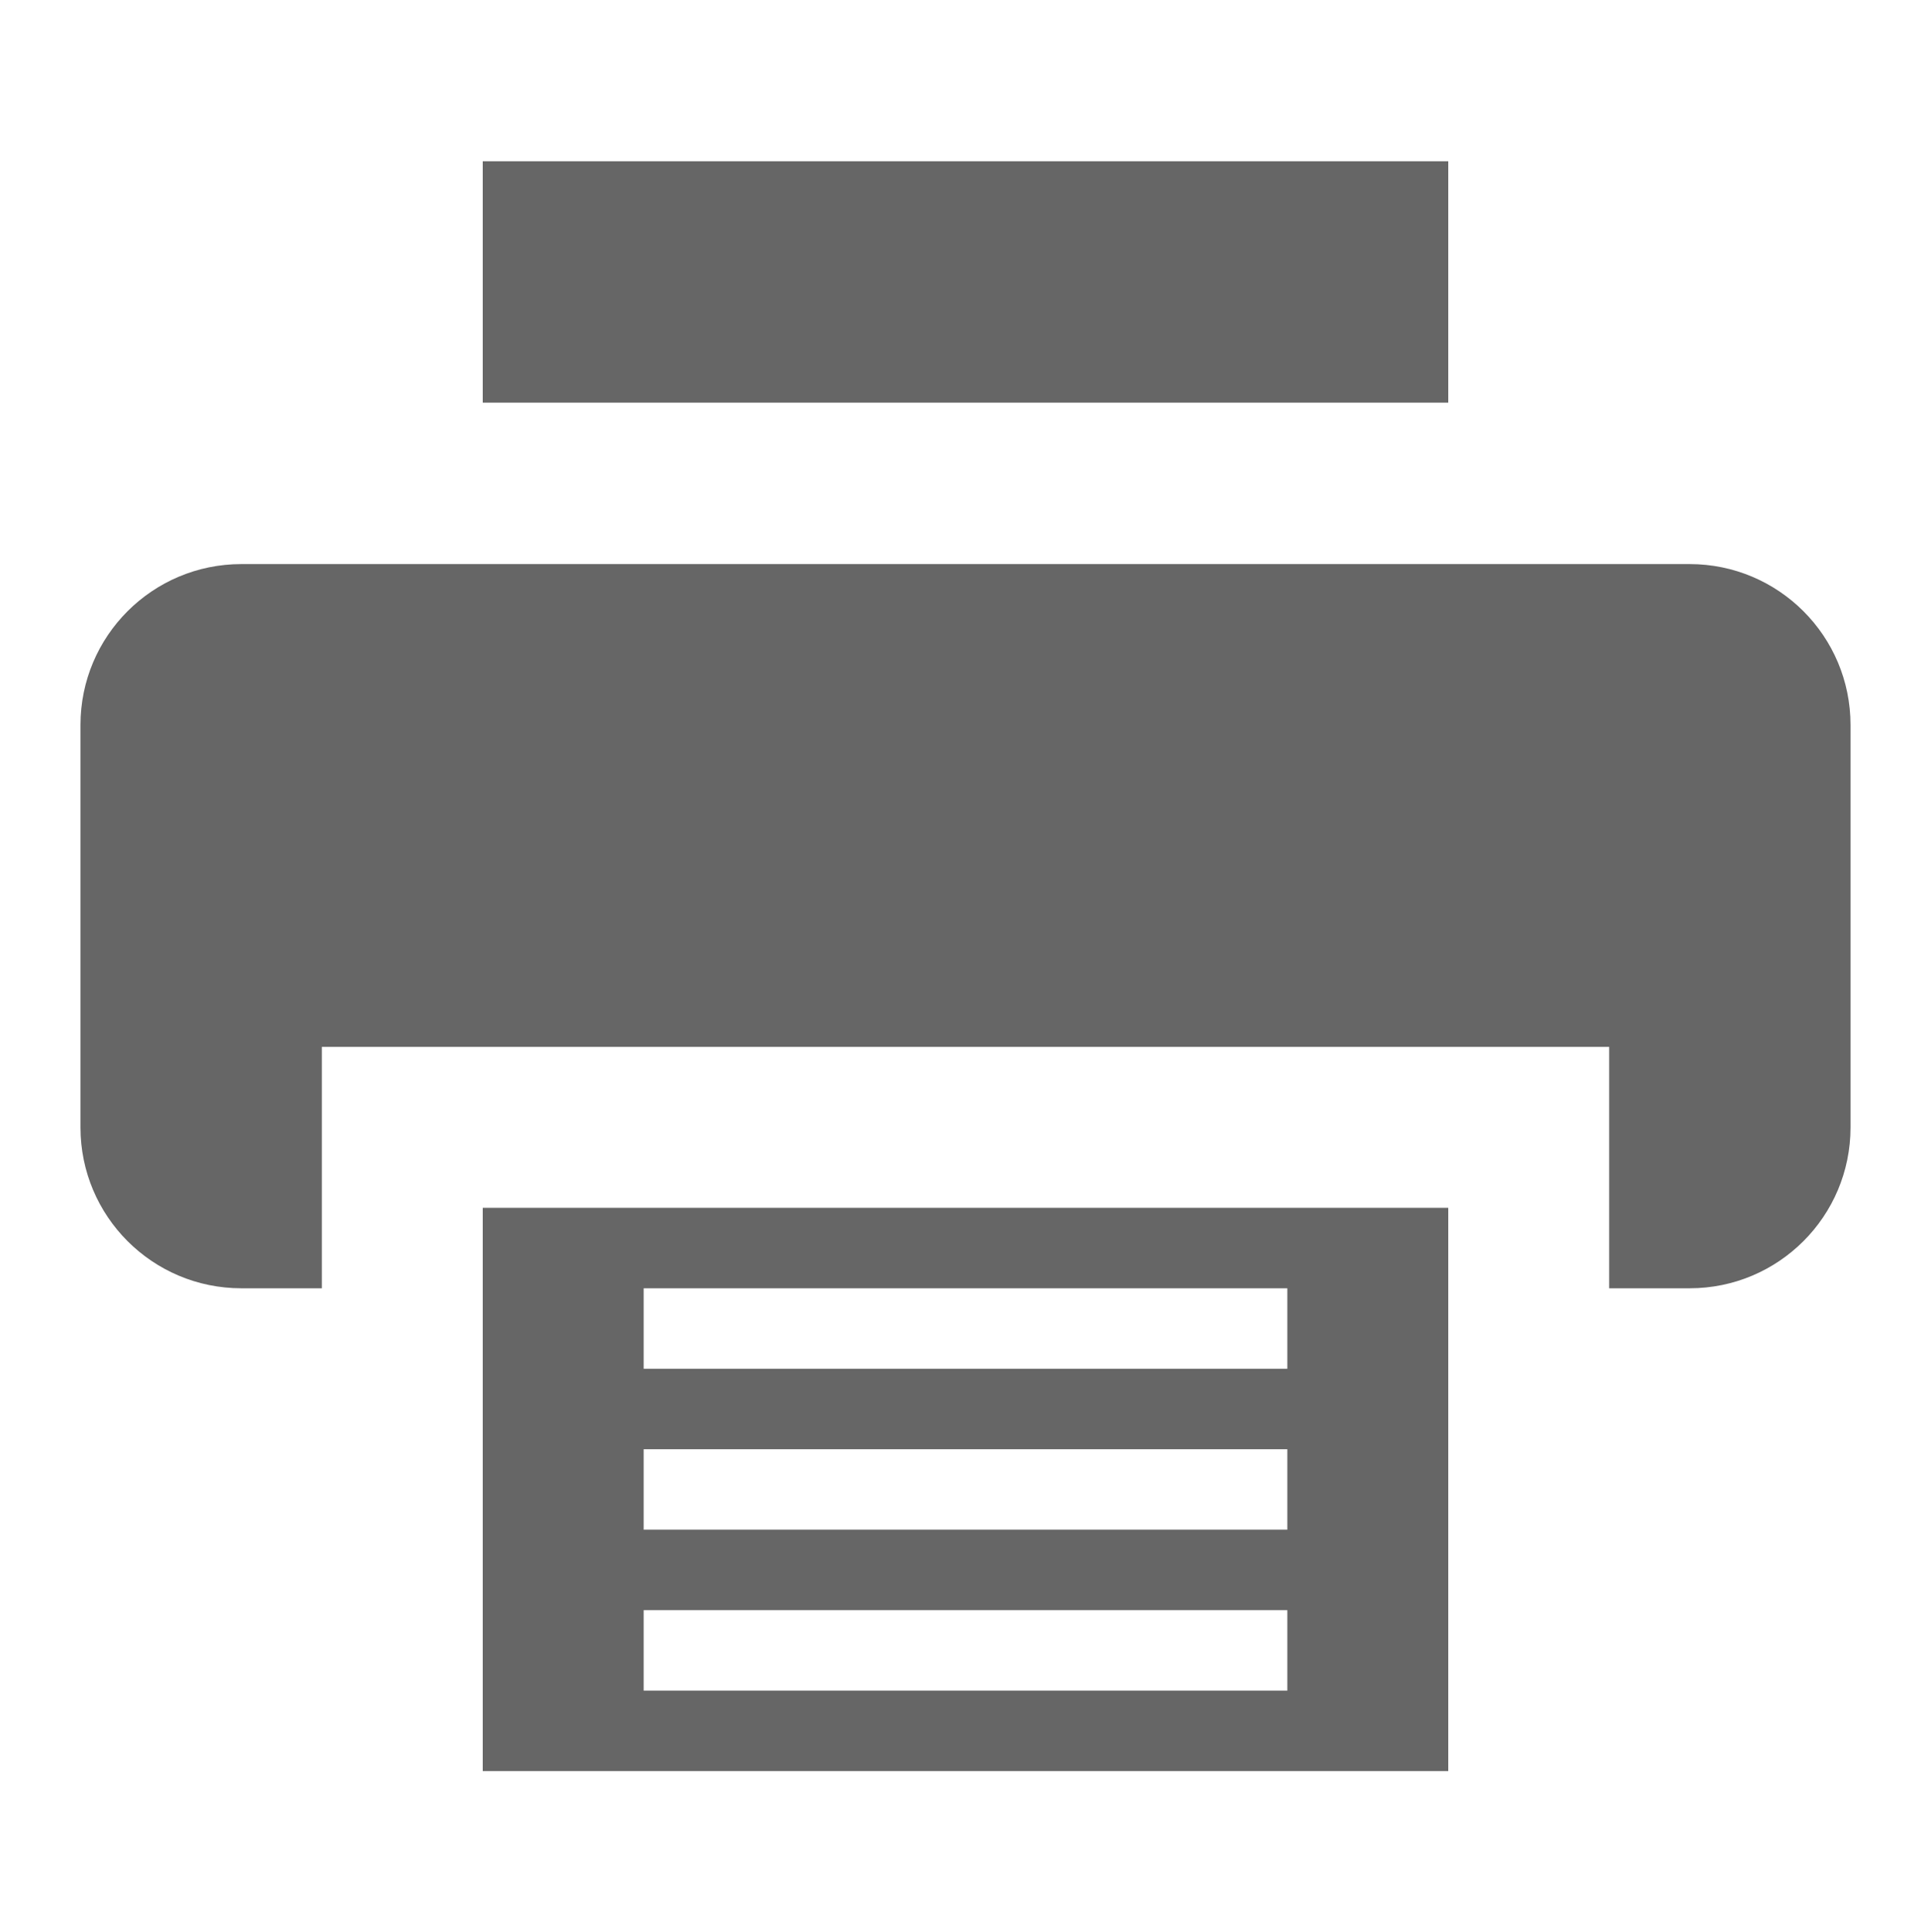 <?xml version="1.0" encoding="UTF-8" standalone="no"?>
<!-- Created with Inkscape (http://www.inkscape.org/) -->

<svg
   xmlns:dc="http://purl.org/dc/elements/1.1/"
   xmlns:cc="http://creativecommons.org/ns#"
   xmlns:rdf="http://www.w3.org/1999/02/22-rdf-syntax-ns#"
   xmlns:svg="http://www.w3.org/2000/svg"
   xmlns="http://www.w3.org/2000/svg"
   xmlns:inkscape="http://www.inkscape.org/namespaces/inkscape"
   version="1.1"
   width="24"
   height="24.01"
   id="svg7384">
  <title
     id="title9167">MuseScore Icon Theme</title>
  <defs
     id="defs7386" />
  <g
     transform="translate(-185,-122.99)"
     id="actions"
     style="display:inline">
    <path
       d="m 188,130 c -1.105,0 -2,0.895 -2,2 l 0,5 c 0,1.105 0.895,2 2,2 l 1,0 0,-3 16,0 0,3 1,0 c 1.105,0 2,-0.895 2,-2 l 0,-5 c 0,-1.105 -0.895,-2 -2,-2 l -18,0 z"
       
       id="path4371"
       style="fill:#666666;stroke:none" />
    <path
       d="m 191,124.994 0,3 12,0 0,-3 z"
       
       id="path4373"
       style="fill:#666666;stroke:none" />
    <path
       d="m 191,138 0,7 12,0 0,-7 -12,0 z m 2,1 8,0 0,1 -8,0 0,-1 z m 0,2 8,0 0,1 -8,0 0,-1 z m 0,2 8,0 0,1 -8,0 0,-1 z"
       
       id="path4375"
       style="fill:#666666;stroke:none" />
  </g>
</svg>
